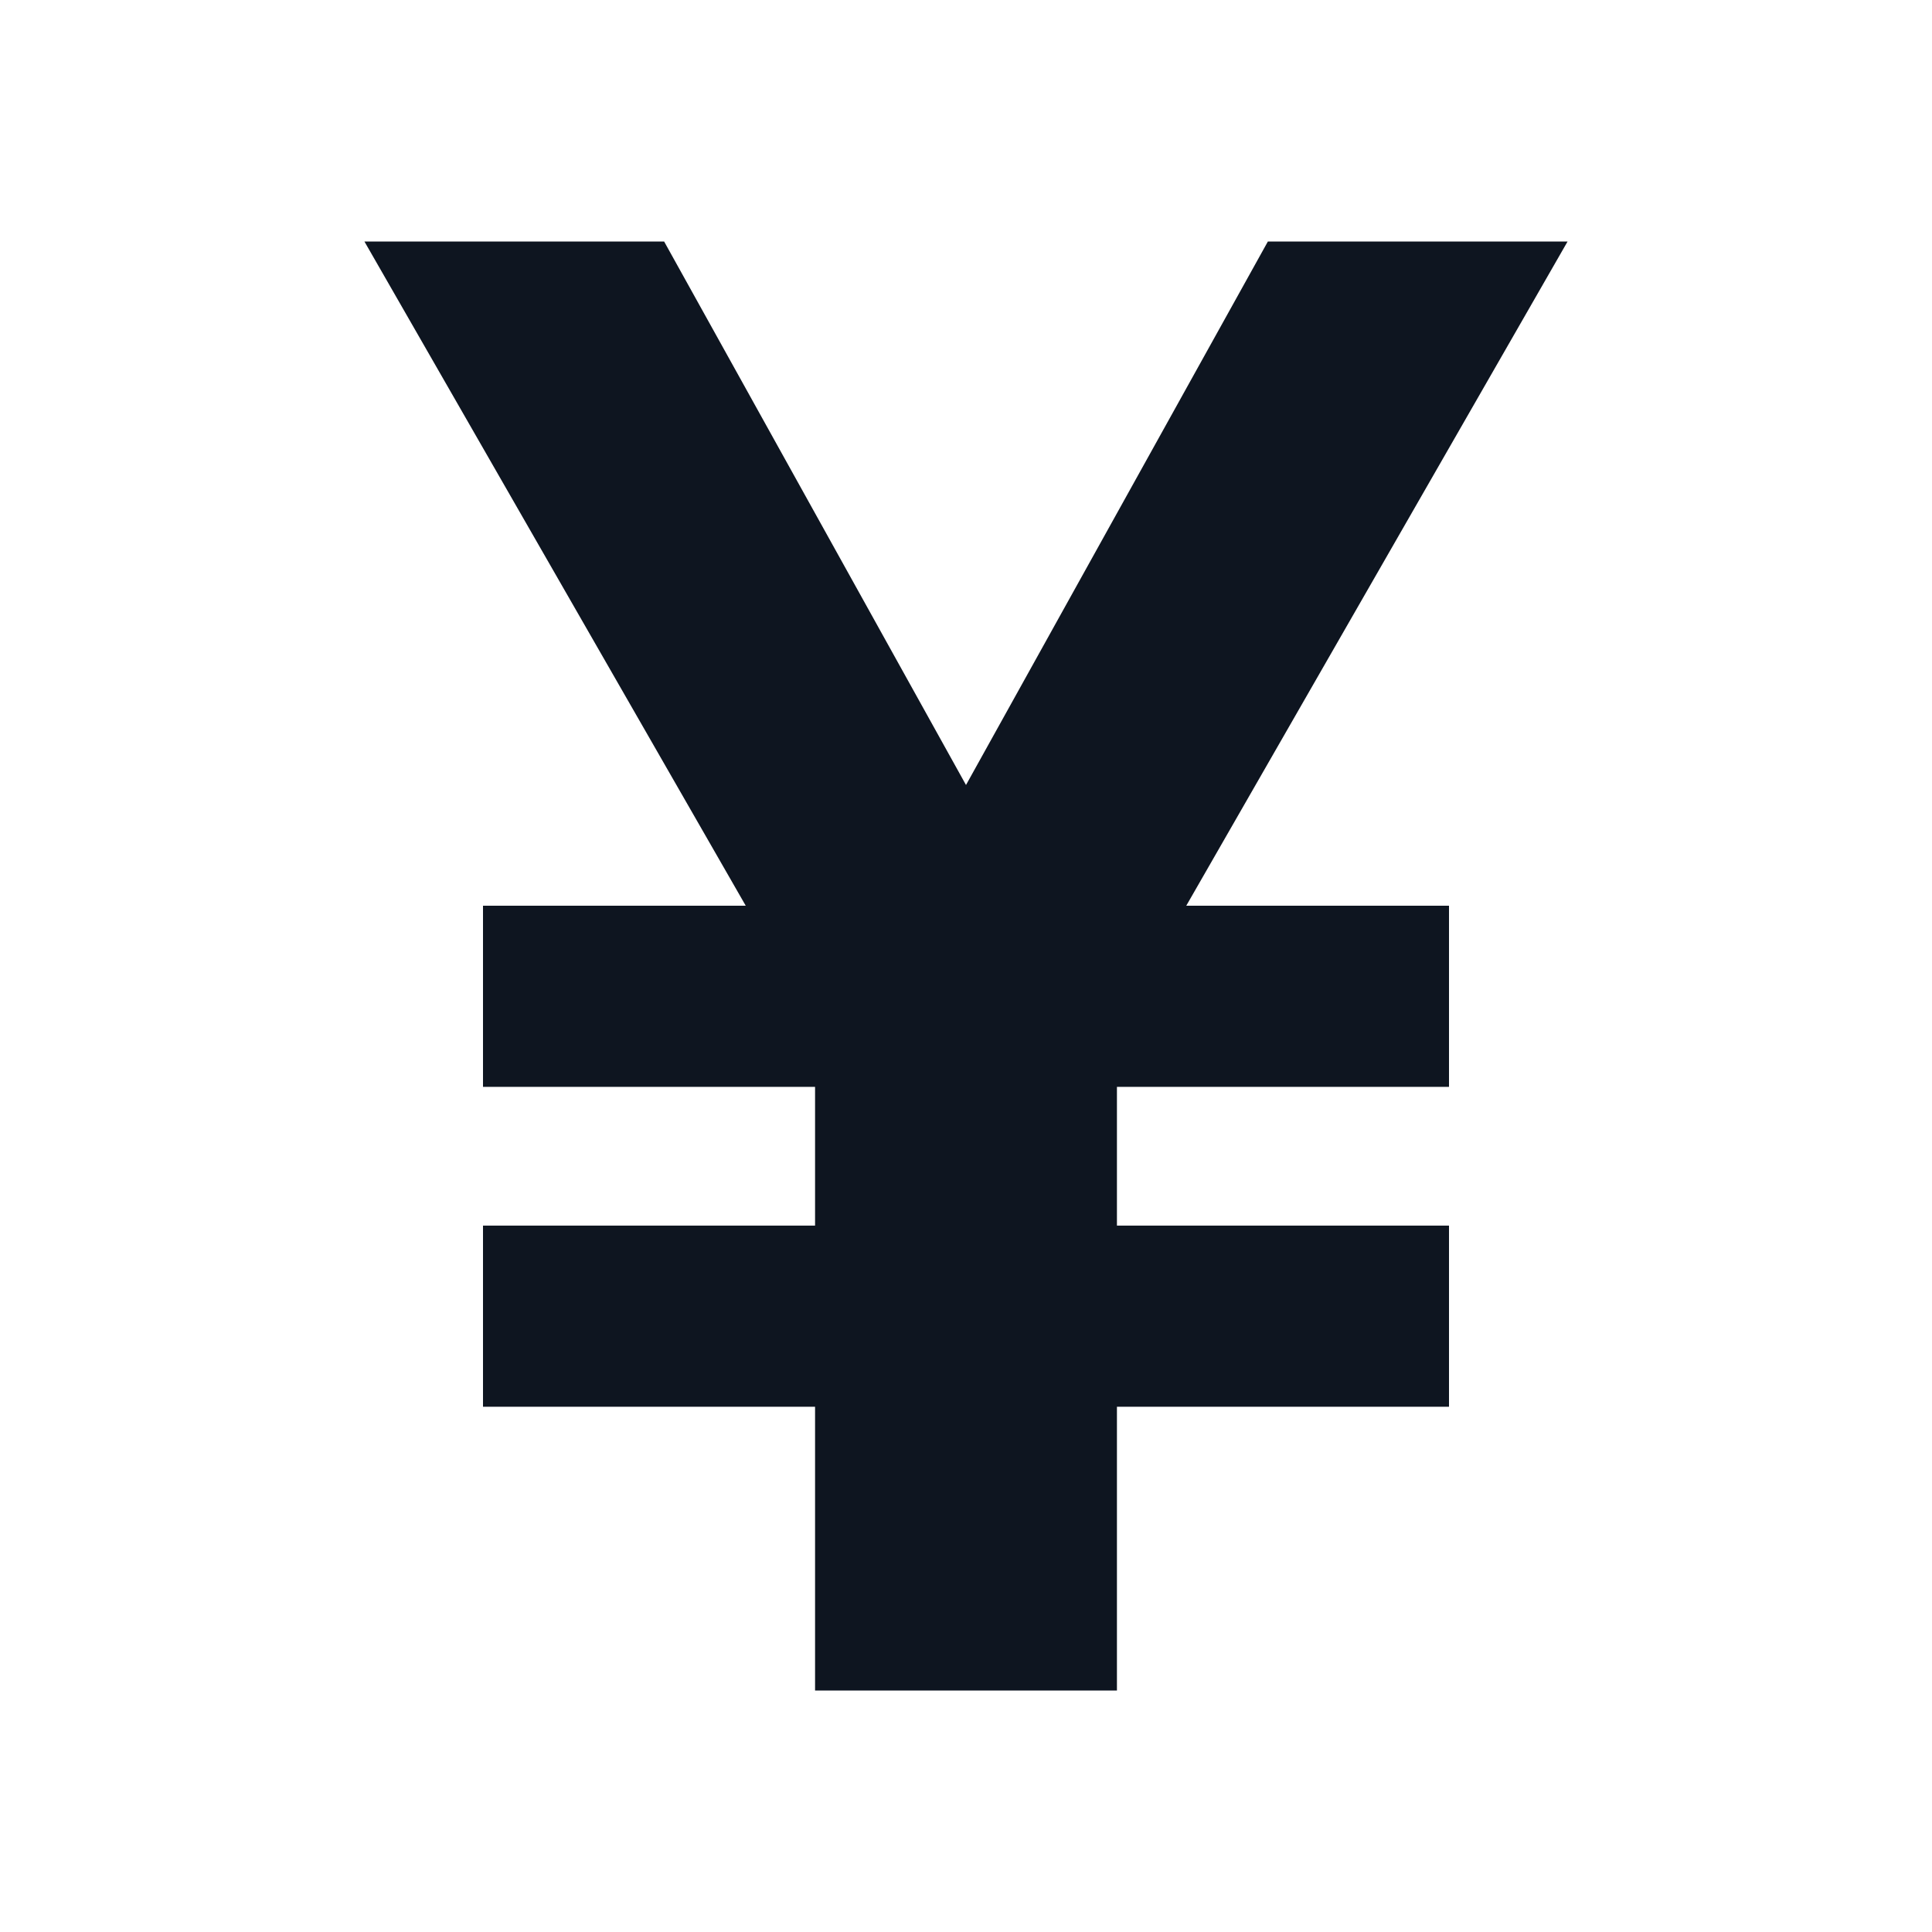 <svg width="16" height="16" viewBox="0 0 16 16" fill="none" xmlns="http://www.w3.org/2000/svg">
<path d="M6.176 7.501L3.018 2H5.5L8 6.501L10.5 2H12.982L9.824 7.501H12V9.001H9.25V10.15H12V11.65H9.25V14H6.75V11.65H4V10.15H6.75V9.001H4V7.501H6.176Z" fill="#0E1520"/>
</svg>
